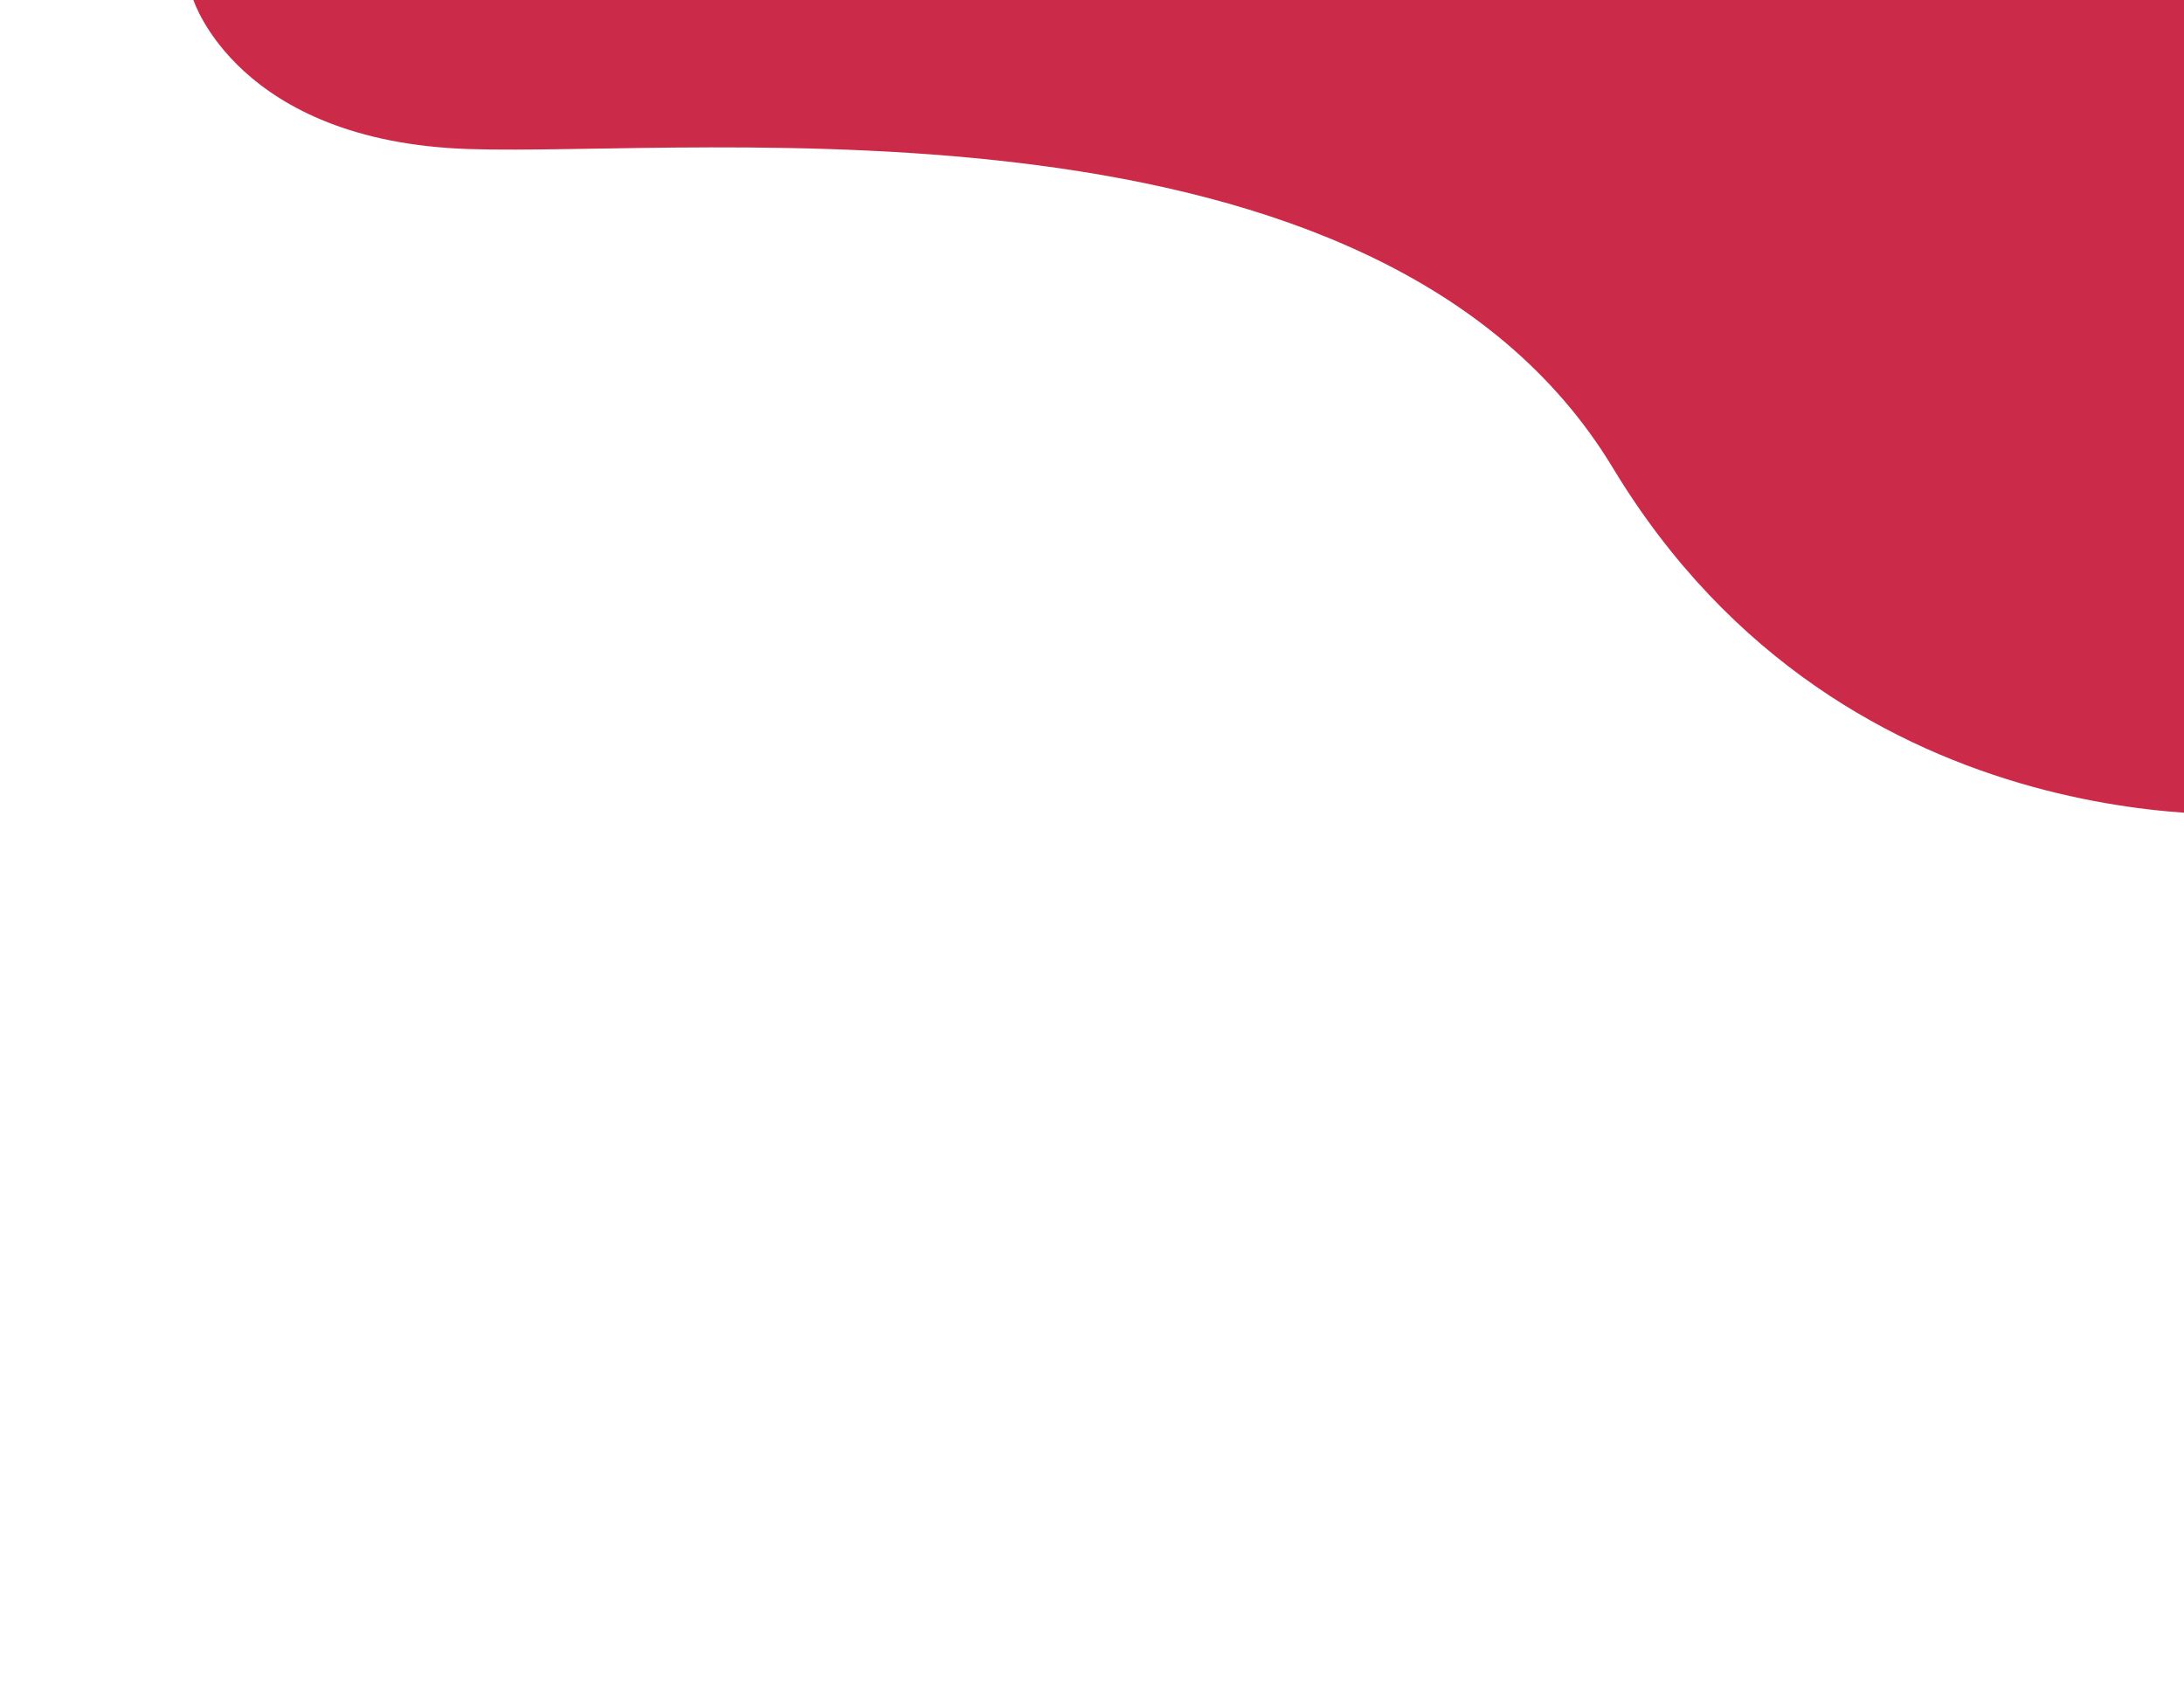 <?xml version="1.0" encoding="utf-8"?>
<!-- Generator: Adobe Illustrator 25.2.0, SVG Export Plug-In . SVG Version: 6.00 Build 0)  -->
<svg version="1.1" id="Layer_1" xmlns="http://www.w3.org/2000/svg" xmlns:xlink="http://www.w3.org/1999/xlink" x="0px" y="0px"
	 viewBox="0 0 835.46 645.47" style="enable-background:new 0 0 835.46 645.47;" xml:space="preserve">
<style type="text/css">
	.st0{fill:#CC2A49;}
</style>
<path class="st0" d="M74,0c0,0,17,54,105,57s348-27,438,122s253,132,253,132l86-88L937,68c0,0-12-76-15-83S797-66,797-66L639-85
	c0,0-281,0-288,0S117-58,113-57S11-41,11-41L74,0z"/>
</svg>

